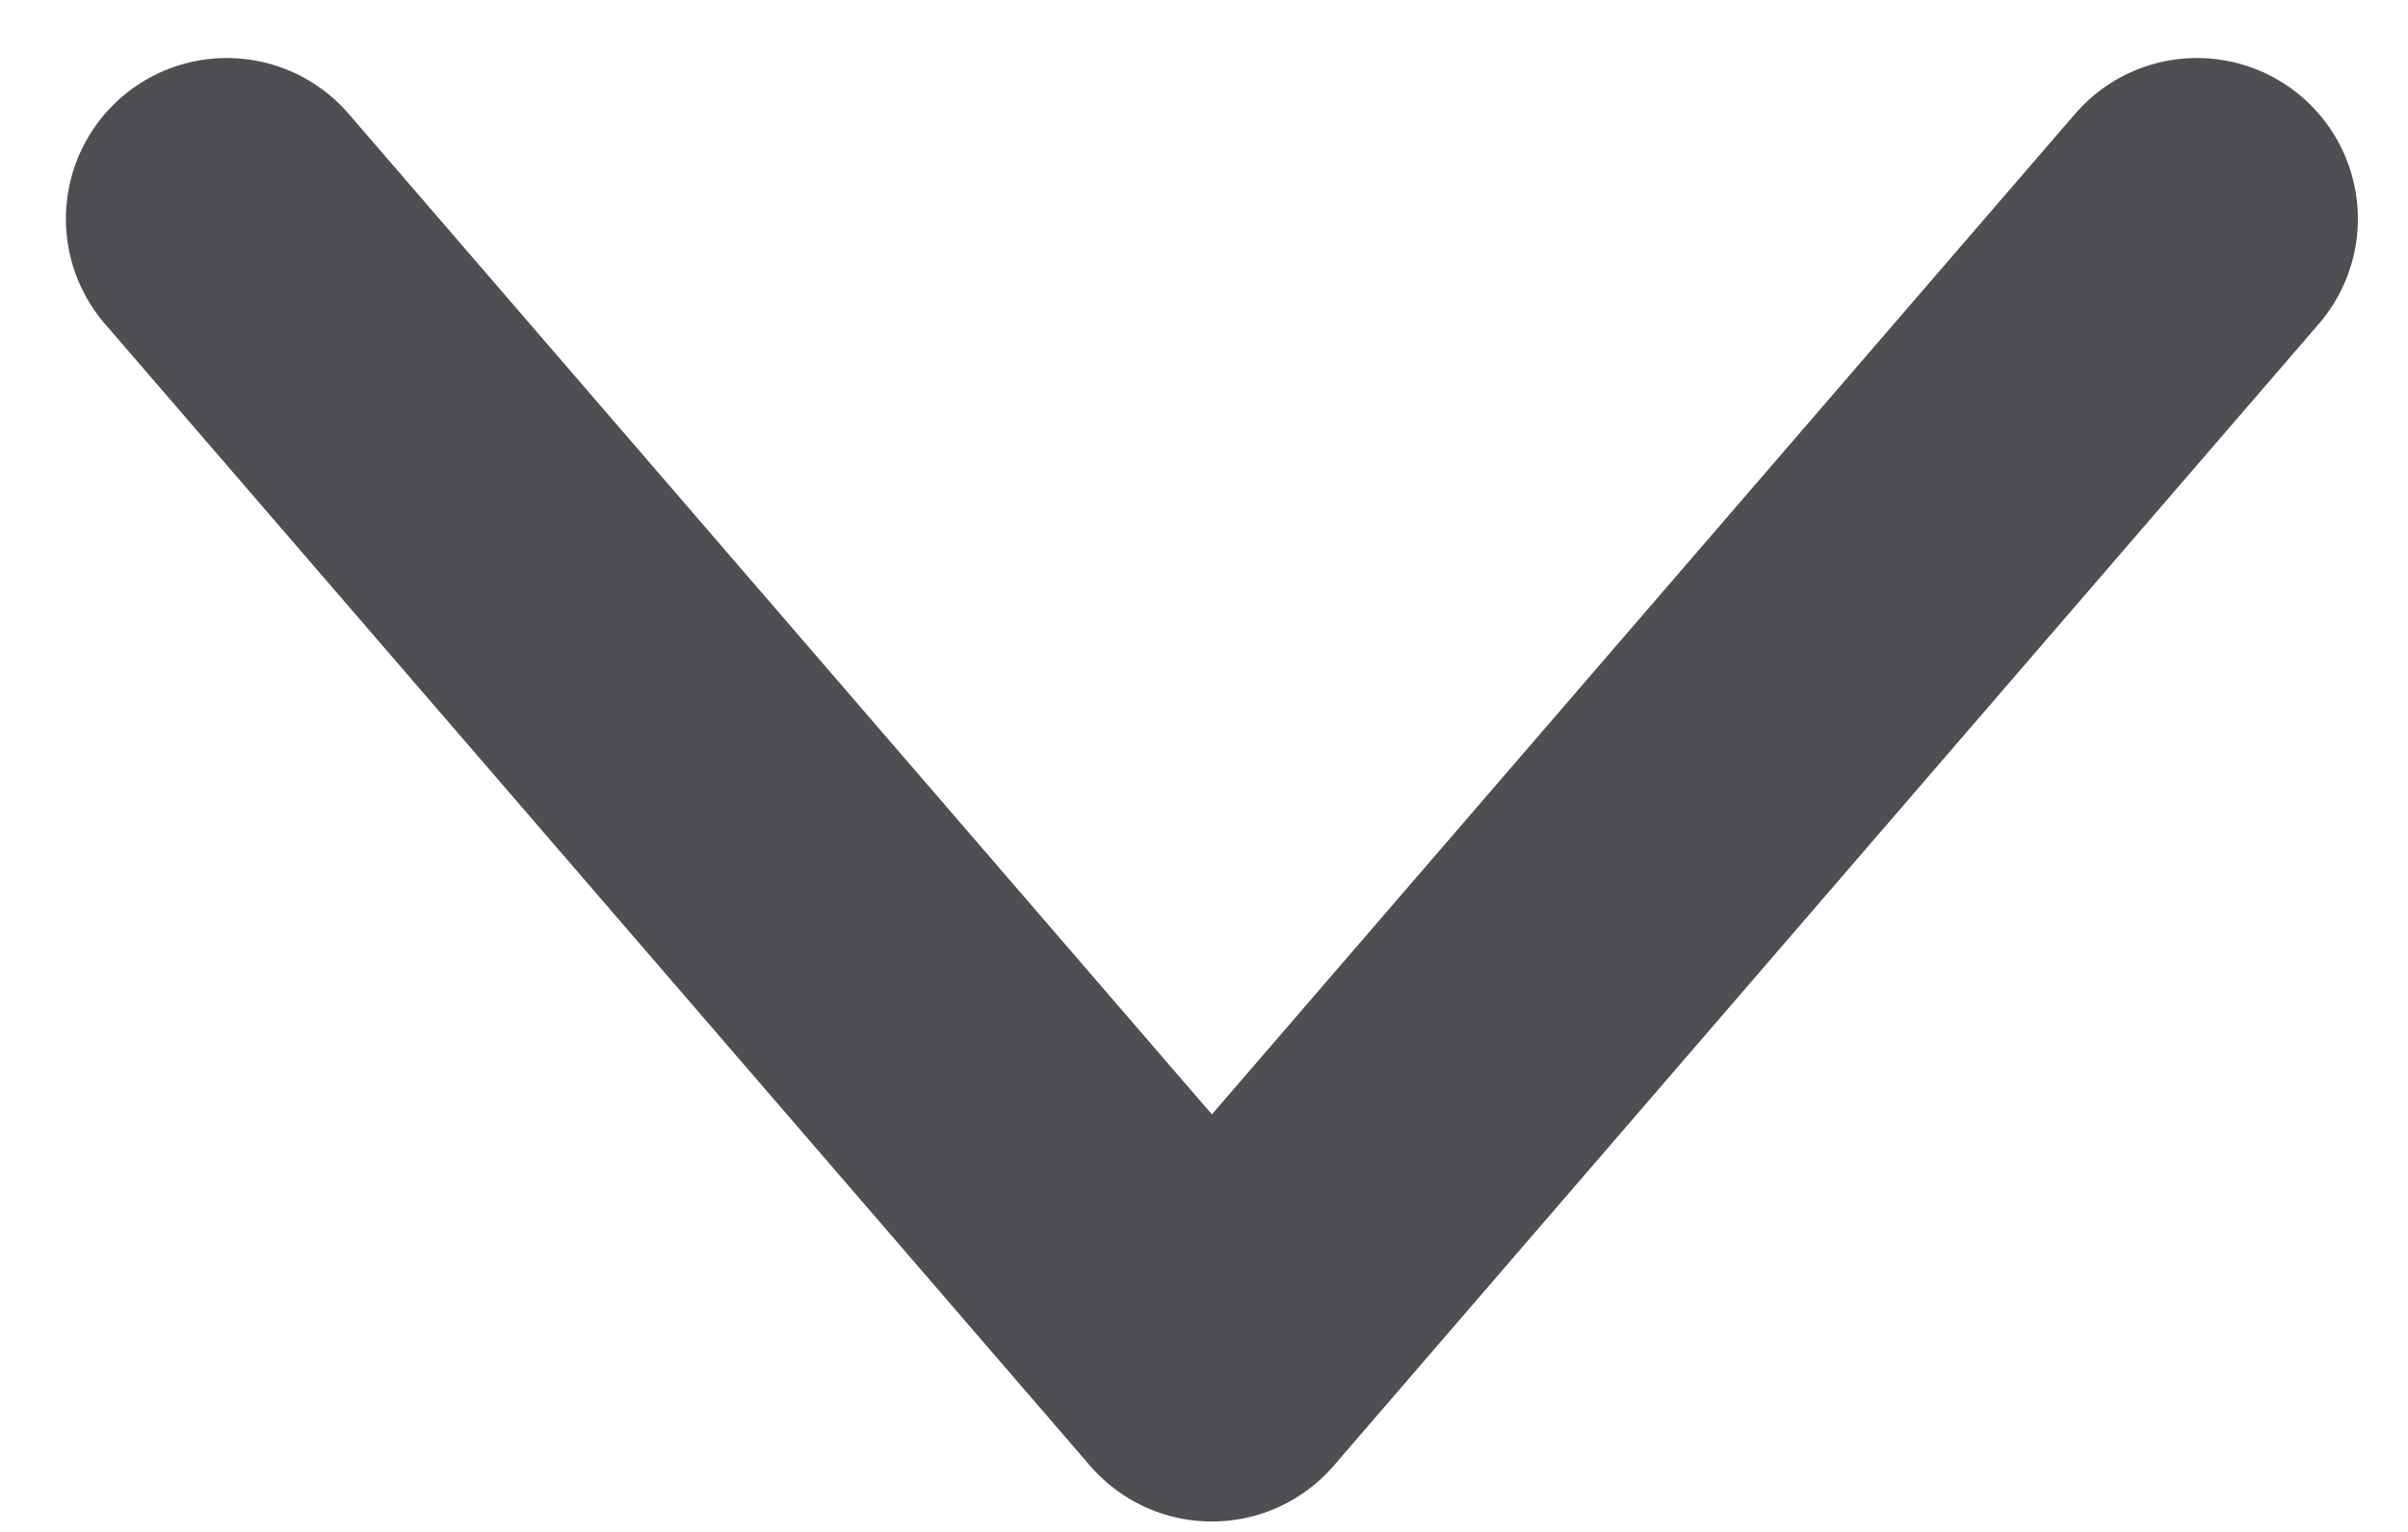 <svg width="22" height="14" viewBox="0 0 22 14" fill="none" xmlns="http://www.w3.org/2000/svg">
<path opacity="0.8" d="M2.072 2L11.072 12.435L20.072 2" stroke="#222327" stroke-width="2.94" stroke-linecap="round" stroke-linejoin="round"/>
</svg>
